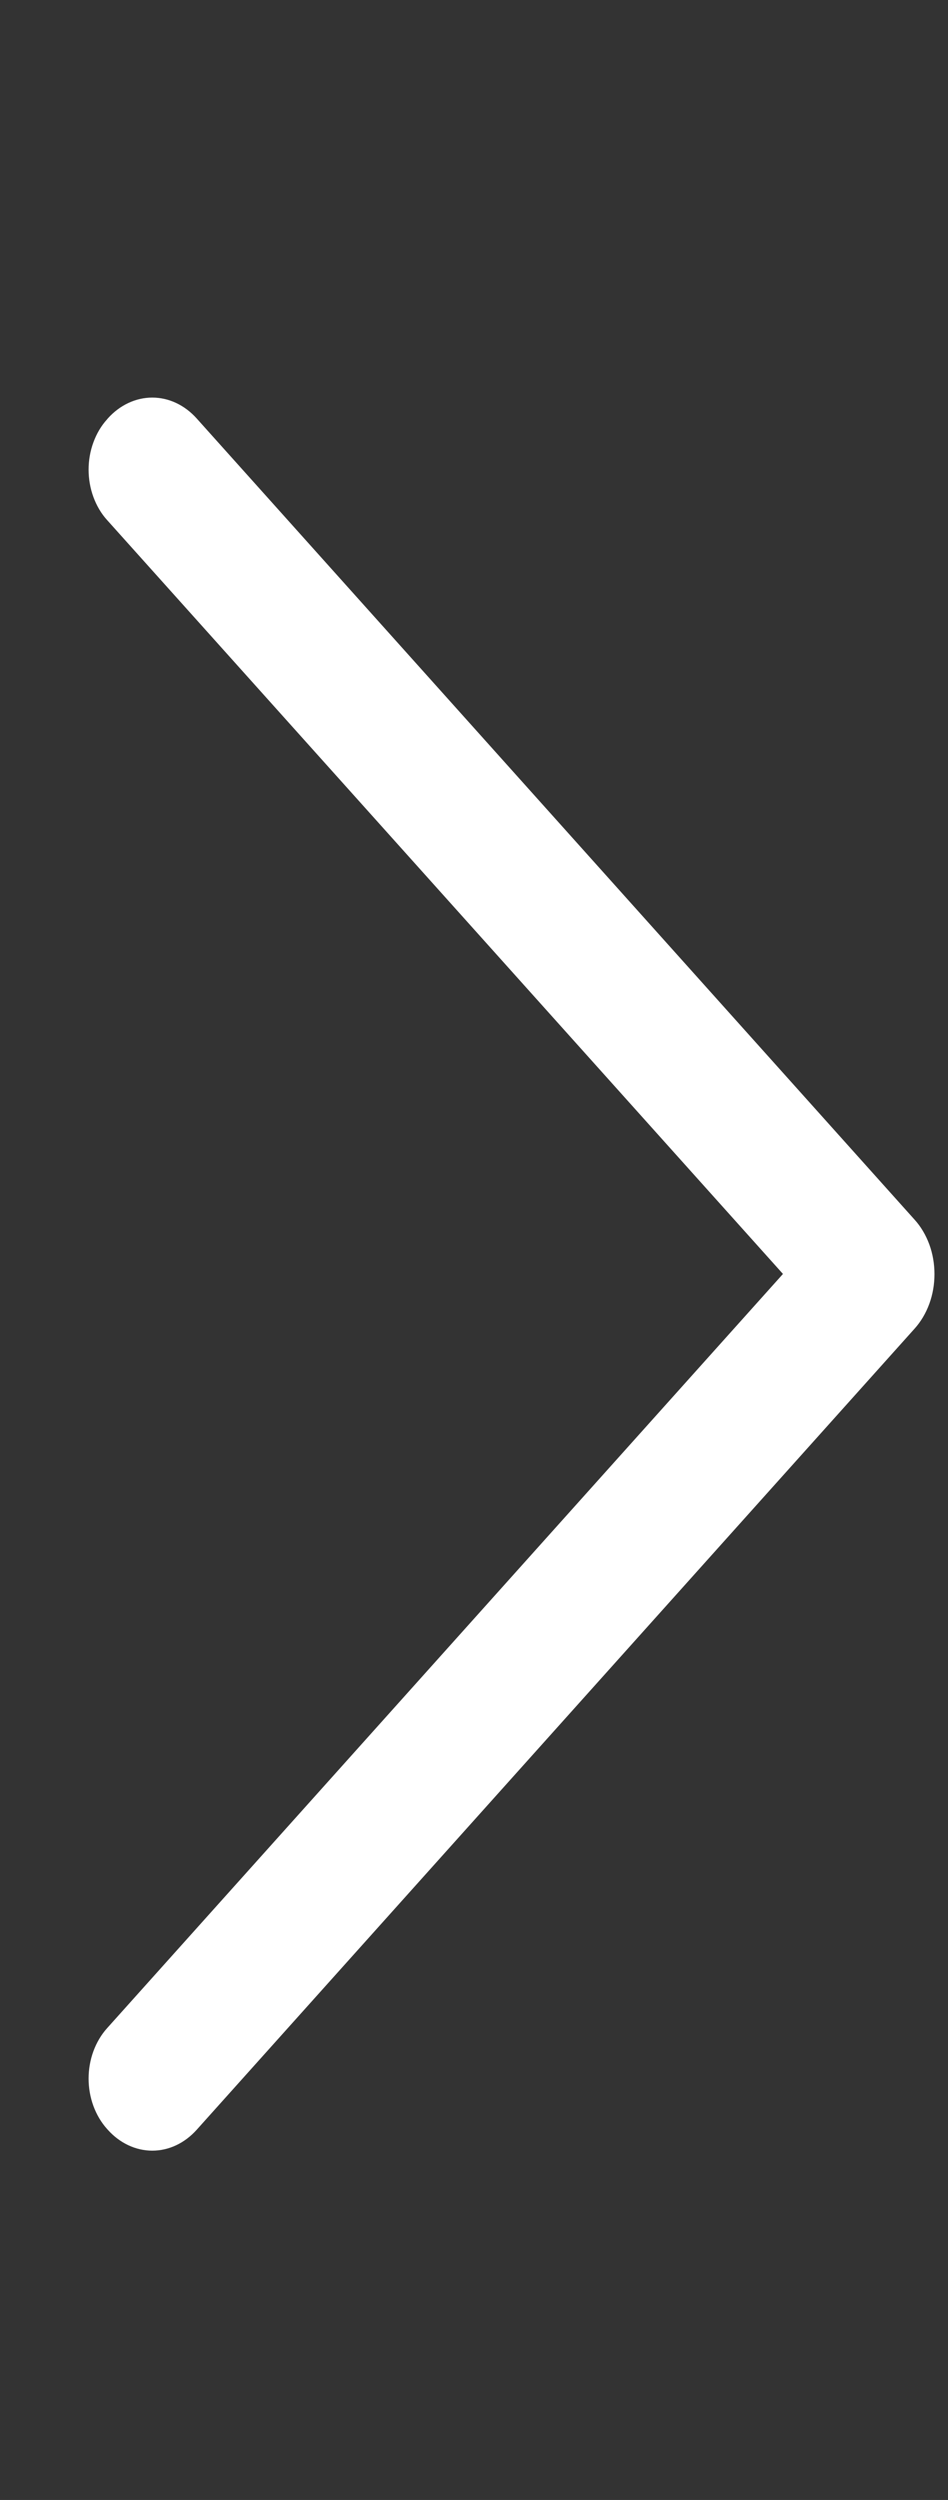 <svg width="11" height="29" viewBox="0 0 11 29" fill="none" xmlns="http://www.w3.org/2000/svg">
<rect x="0" y="0" width="11" height="29" fill="#333333" stroke="none"/>
<g id="ep:arrow-up" clip-path="url(#clip0_62_25)">
<path id="Vector" d="M10.611 15.414L2.282 24.706C2.143 24.861 1.959 24.948 1.767 24.948C1.575 24.948 1.39 24.861 1.251 24.706L1.242 24.696C1.174 24.62 1.121 24.53 1.084 24.43C1.047 24.329 1.028 24.221 1.028 24.112C1.028 24.003 1.047 23.895 1.084 23.794C1.121 23.694 1.174 23.604 1.242 23.528L9.085 14.778L1.242 6.032C1.174 5.957 1.121 5.866 1.084 5.766C1.047 5.665 1.028 5.557 1.028 5.448C1.028 5.339 1.047 5.231 1.084 5.131C1.121 5.03 1.174 4.94 1.242 4.865L1.251 4.854C1.39 4.699 1.575 4.612 1.767 4.612C1.959 4.612 2.143 4.699 2.282 4.854L10.611 14.147C10.685 14.228 10.743 14.327 10.783 14.435C10.823 14.544 10.843 14.662 10.843 14.78C10.843 14.899 10.823 15.016 10.783 15.125C10.743 15.234 10.685 15.332 10.611 15.414Z" fill="white"/>
</g>
<defs>
<clipPath id="clip0_62_25">
<rect width="28" height="11" fill="white" transform="matrix(4.37114e-08 -1 -1 -4.37114e-08 11 28.78)"/>
</clipPath>
</defs>
</svg>
